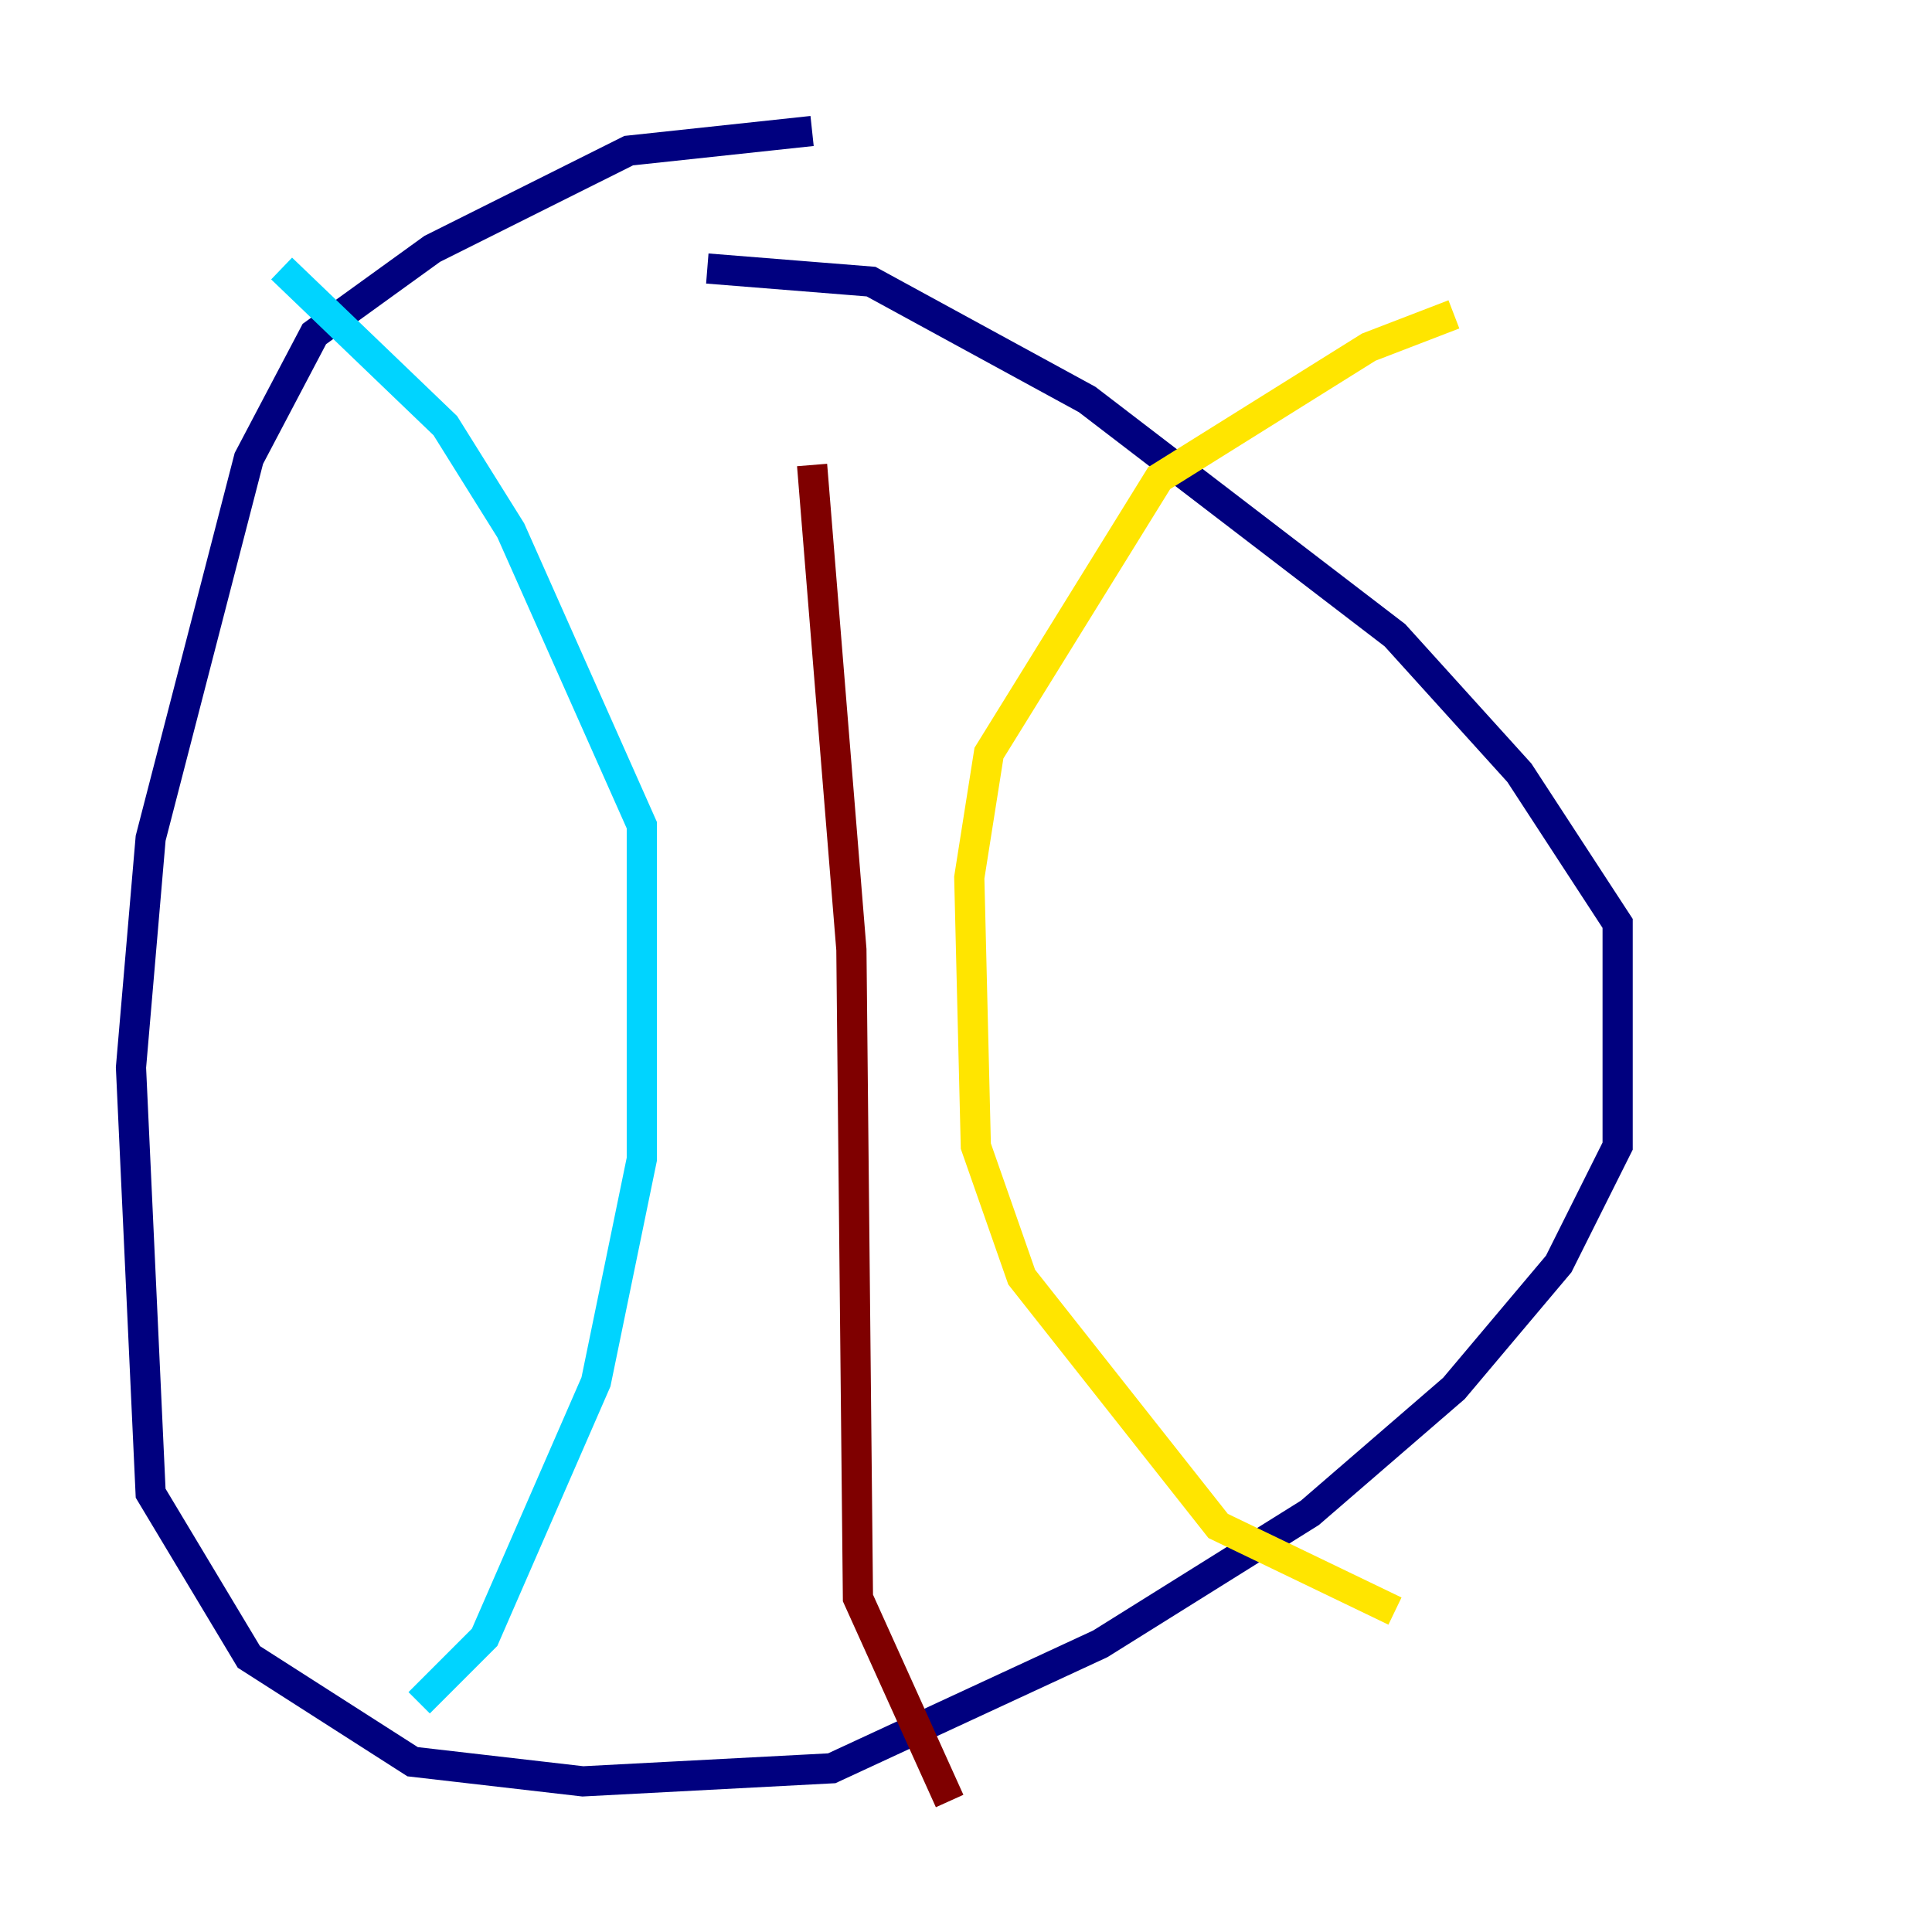 <?xml version="1.0" encoding="utf-8" ?>
<svg baseProfile="tiny" height="128" version="1.2" viewBox="0,0,128,128" width="128" xmlns="http://www.w3.org/2000/svg" xmlns:ev="http://www.w3.org/2001/xml-events" xmlns:xlink="http://www.w3.org/1999/xlink"><defs /><polyline fill="none" points="53.803,8.678 41.654,9.98 28.637,16.488 20.827,22.129 16.488,30.373 9.98,55.539 8.678,70.725 9.98,98.929 16.488,109.776 27.336,116.719 38.617,118.02 55.105,117.153 72.895,108.909 86.78,100.231 96.325,91.986 103.268,83.742 107.173,75.932 107.173,61.18 100.664,51.2 92.42,42.088 72.027,26.468 57.709,18.658 46.861,17.79" stroke="#00007f" stroke-width="2" /><polyline fill="none" points="27.77,112.814 32.108,108.475 39.485,91.552 42.522,76.8 42.522,54.671 33.844,35.146 29.505,28.203 18.658,17.79" stroke="#00d4ff" stroke-width="2" /><polyline fill="none" points="92.42,106.739 80.705,101.098 67.688,84.61 64.651,75.932 64.217,58.142 65.519,49.898 76.8,31.675 90.685,22.997 96.325,20.827" stroke="#ffe500" stroke-width="2" /><polyline fill="none" points="62.915,119.322 56.841,105.871 56.407,62.915 53.803,30.807" stroke="#7f0000" stroke-width="2" /></svg>